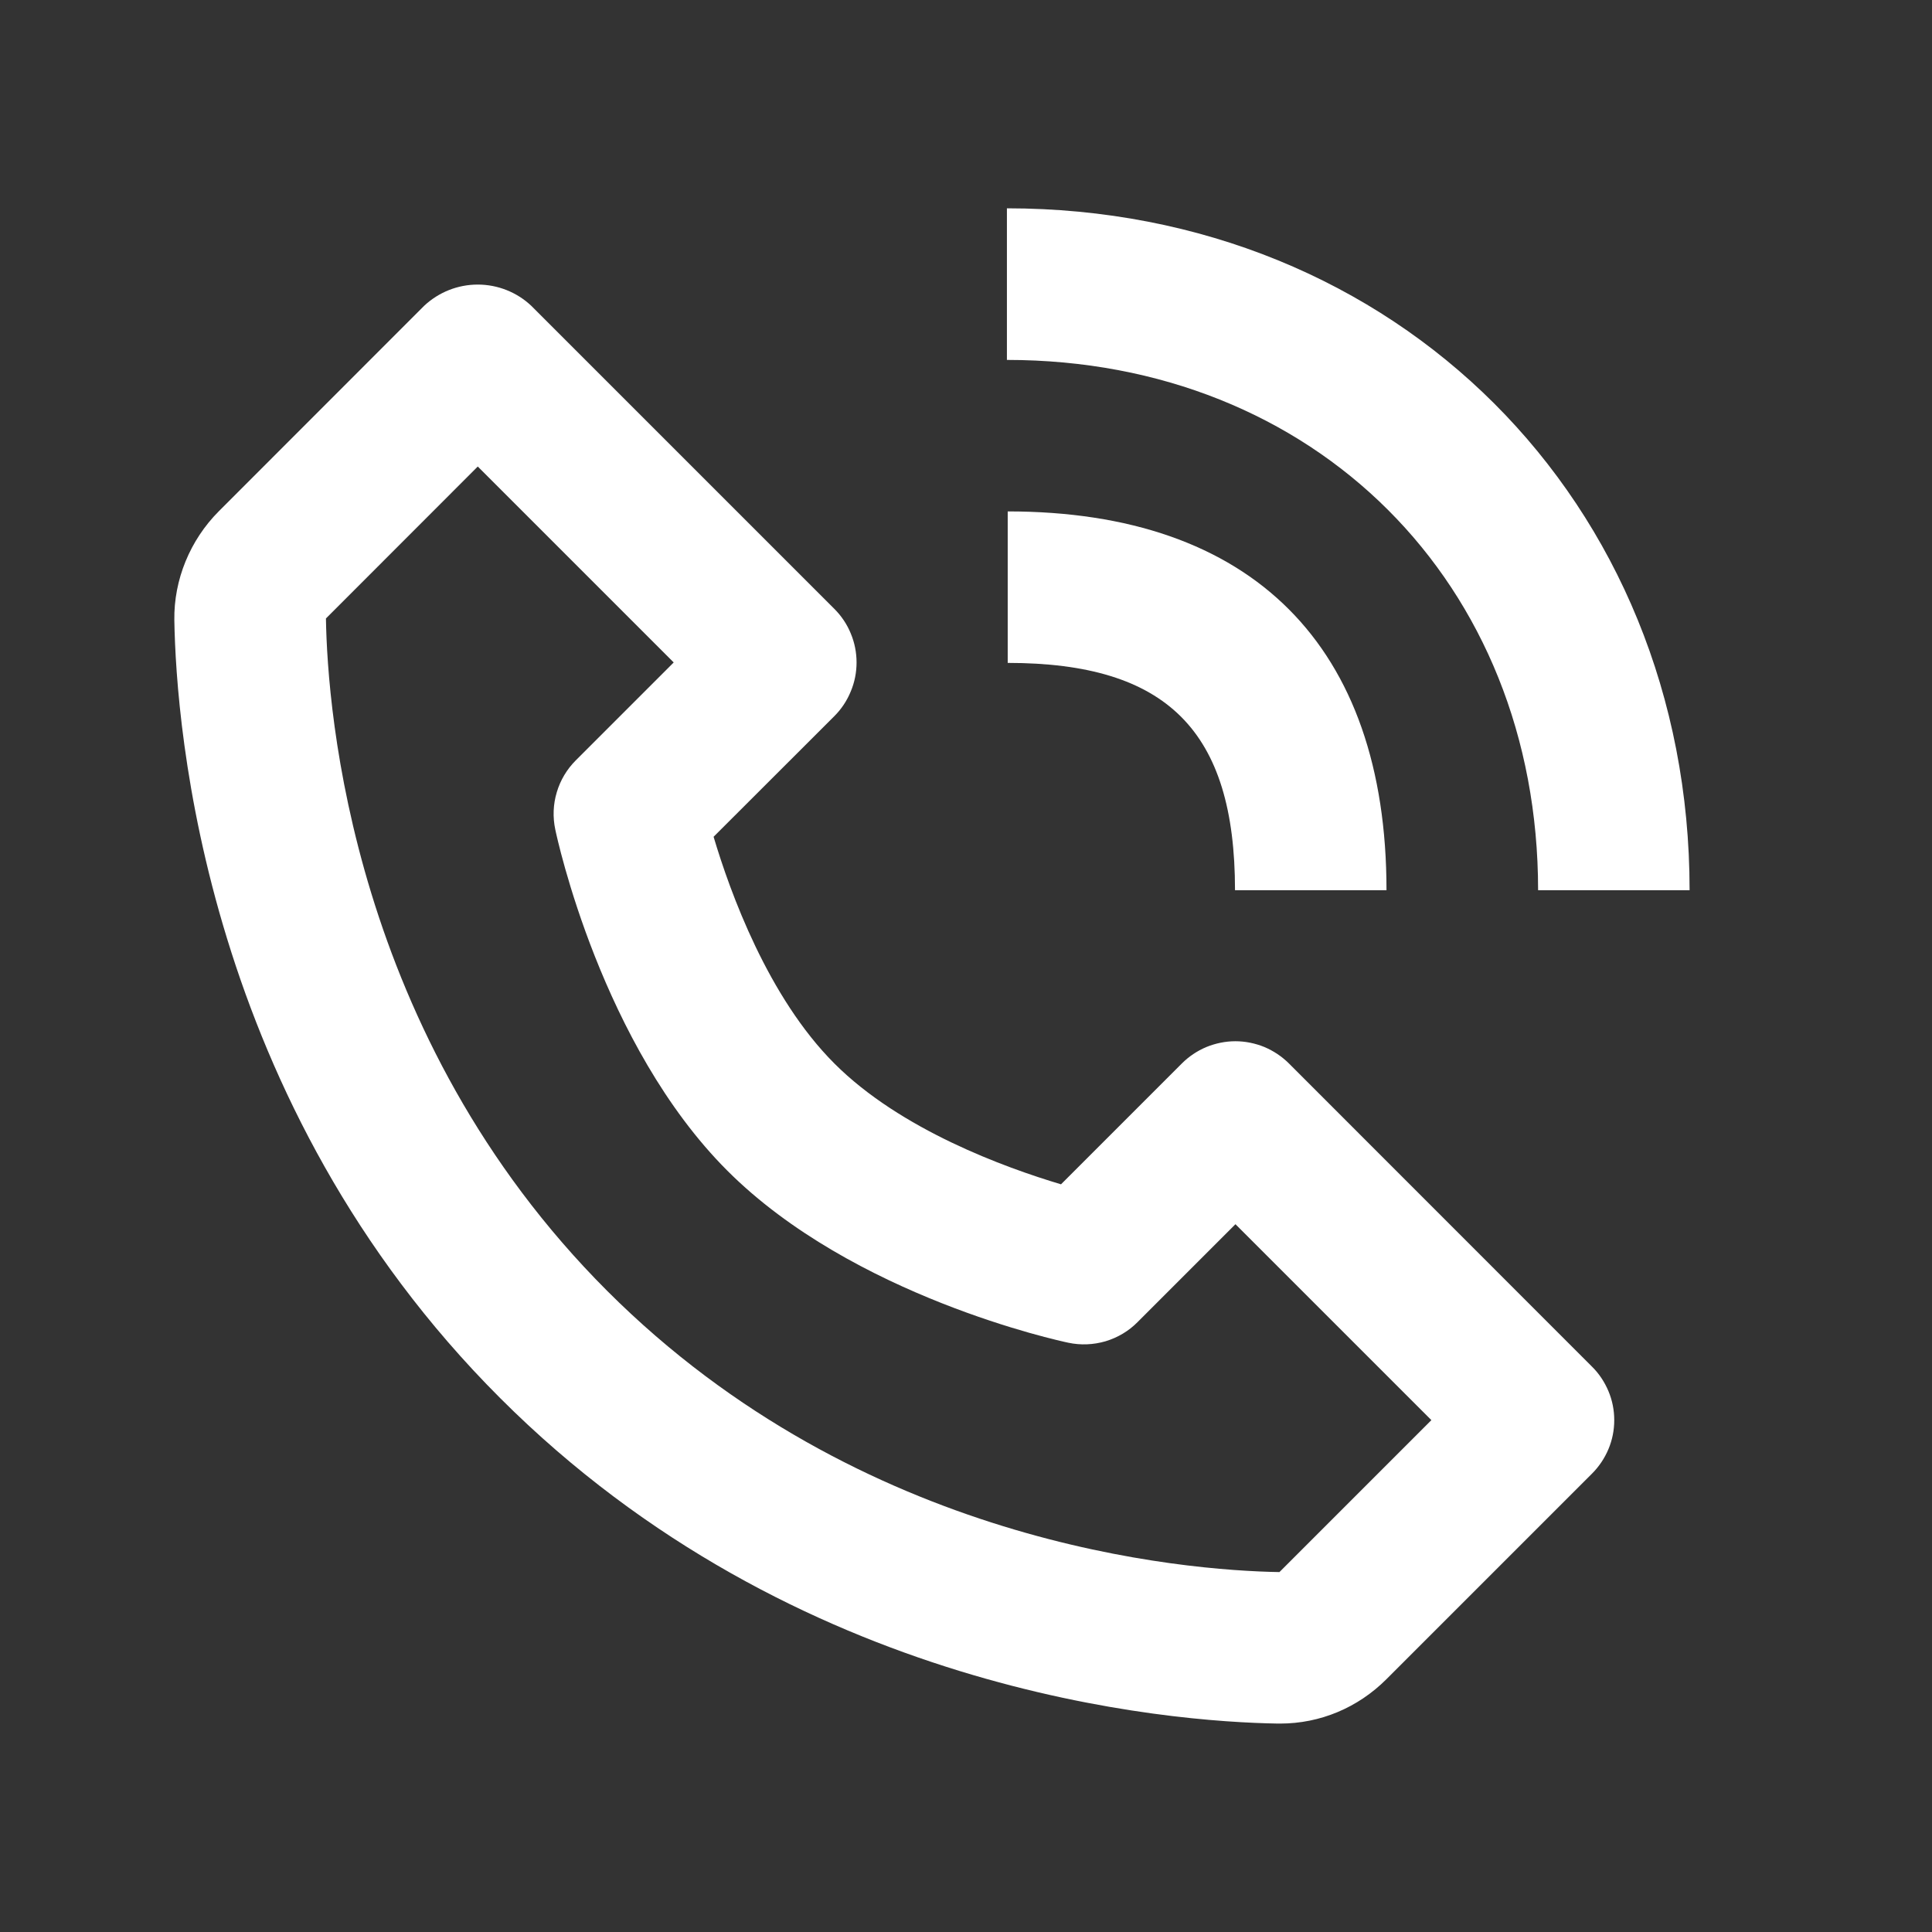 <svg width="17" height="17" viewBox="0 0 17 17" fill="none" xmlns="http://www.w3.org/2000/svg">
<rect x="0" y="0" width="17" height="17" fill="#333333" stroke="none"/>
<path d="M11.245 15.166H11.264C11.616 15.166 11.948 15.027 12.2 14.775L14.008 12.967C14.07 12.905 14.119 12.832 14.153 12.751C14.187 12.67 14.204 12.584 14.204 12.496C14.204 12.408 14.187 12.322 14.153 12.241C14.119 12.16 14.07 12.086 14.008 12.025L11.342 9.358C11.28 9.296 11.206 9.247 11.126 9.213C11.045 9.18 10.958 9.162 10.87 9.162C10.783 9.162 10.696 9.18 10.615 9.213C10.534 9.247 10.461 9.296 10.399 9.358L9.336 10.421C8.844 10.274 7.924 9.941 7.342 9.358C6.759 8.775 6.426 7.856 6.279 7.363L7.342 6.301C7.404 6.239 7.453 6.165 7.486 6.084C7.52 6.003 7.537 5.917 7.537 5.829C7.537 5.742 7.52 5.655 7.486 5.574C7.453 5.493 7.404 5.42 7.342 5.358L4.675 2.691C4.548 2.571 4.379 2.504 4.204 2.504C4.028 2.504 3.86 2.571 3.732 2.691L1.925 4.499C1.672 4.753 1.529 5.101 1.534 5.456C1.55 6.405 1.801 9.703 4.4 12.301C6.998 14.9 10.296 15.151 11.245 15.166ZM4.204 4.105L5.928 5.829L5.066 6.691C4.988 6.769 4.93 6.866 4.899 6.972C4.867 7.078 4.863 7.191 4.886 7.299C4.902 7.376 5.293 9.194 6.4 10.301C7.506 11.407 9.324 11.799 9.401 11.815C9.509 11.838 9.622 11.833 9.728 11.802C9.834 11.77 9.931 11.713 10.009 11.634L10.871 10.772L12.595 12.496L11.258 13.833C10.426 13.819 7.579 13.595 5.342 11.358C3.098 9.114 2.881 6.257 2.868 5.442L4.204 4.105ZM13.534 7.833H14.867C14.867 4.413 12.285 1.833 8.86 1.833V3.167C11.568 3.167 13.534 5.129 13.534 7.833Z" fill="white"/>
<path d="M8.867 5.833C10.269 5.833 10.867 6.431 10.867 7.833H12.2C12.2 5.683 11.017 4.5 8.867 4.5V5.833Z" fill="white"/>
</svg>
